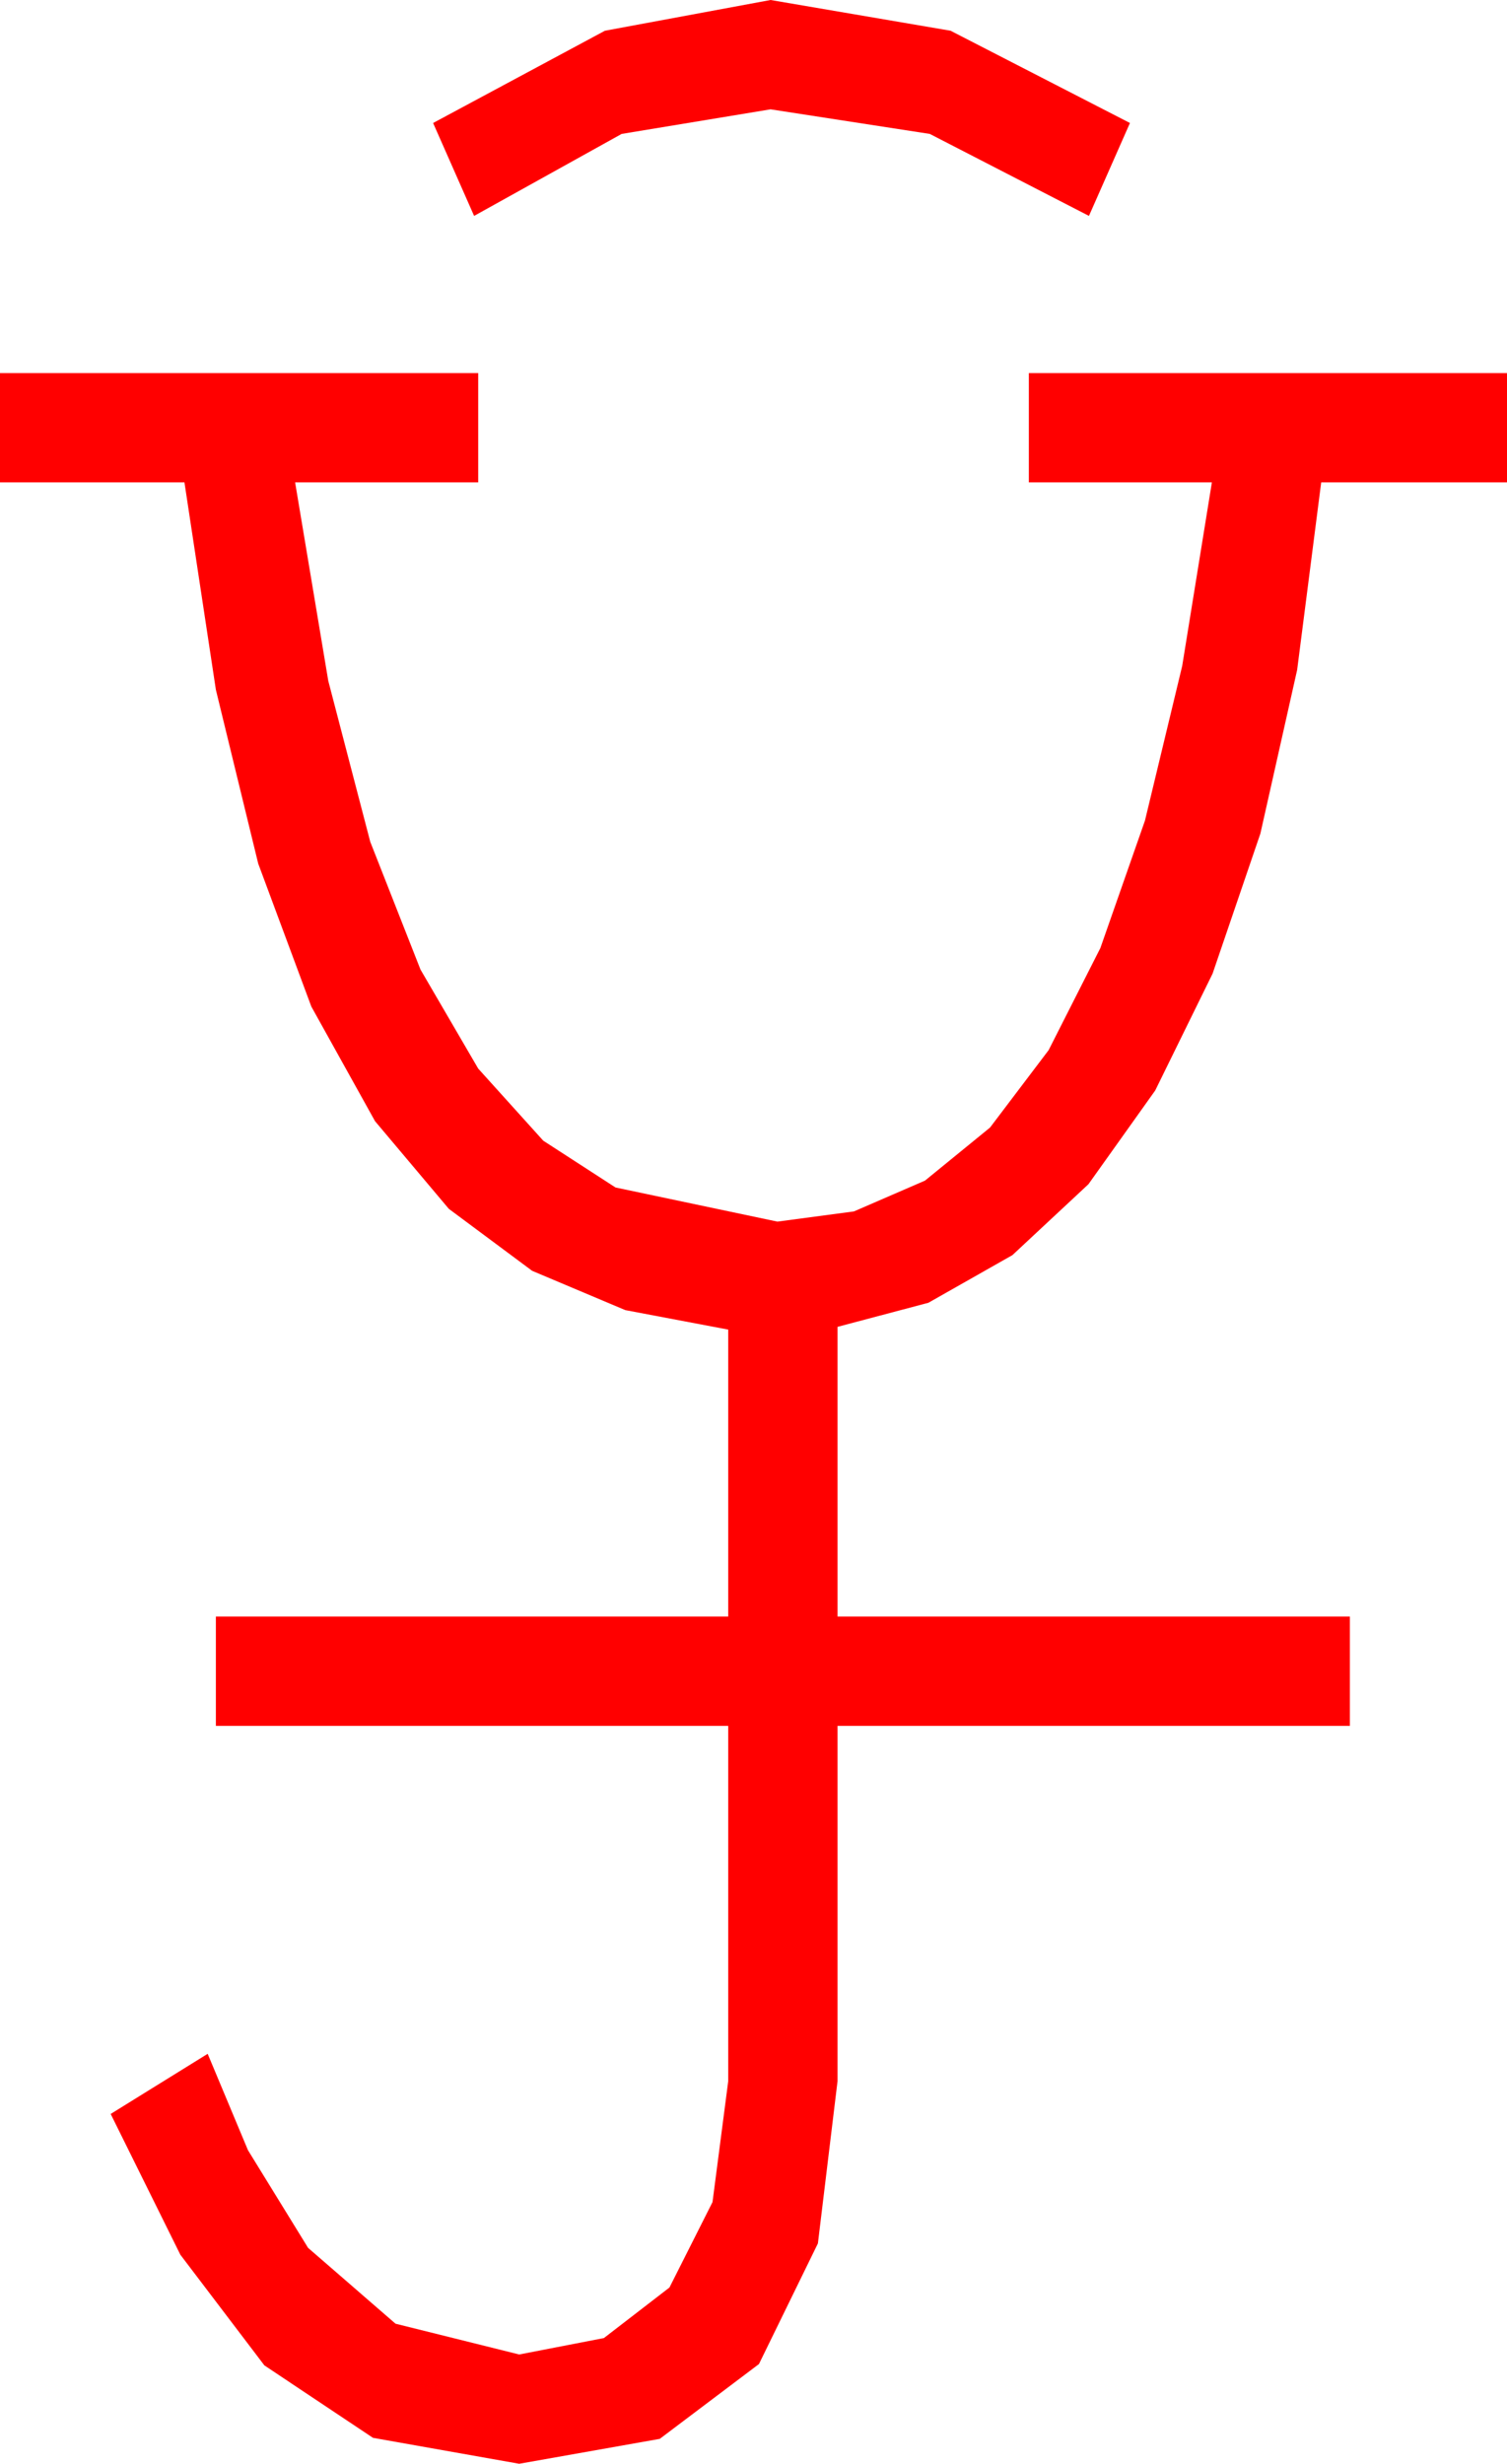 <?xml version="1.0" encoding="utf-8"?>
<!DOCTYPE svg PUBLIC "-//W3C//DTD SVG 1.1//EN" "http://www.w3.org/Graphics/SVG/1.1/DTD/svg11.dtd">
<svg width="32.314" height="52.822" xmlns="http://www.w3.org/2000/svg" xmlns:xlink="http://www.w3.org/1999/xlink" xmlns:xml="http://www.w3.org/XML/1998/namespace" version="1.1">
  <g>
    <g>
      <path style="fill:#FF0000;fill-opacity:1" d="M0,7.998L10.254,7.998 10.254,10.342 6.328,10.342 7.039,14.597 7.939,18.047 9.016,20.786 10.254,22.91 11.649,24.456 13.198,25.459 16.67,26.191 18.311,25.972 19.834,25.312 21.229,24.174 22.485,22.515 23.595,20.325 24.551,17.593 25.349,14.279 25.986,10.342 22.061,10.342 22.061,7.998 32.314,7.998 32.314,10.342 28.33,10.342 27.814,14.363 27.026,17.871 26.001,20.874 24.771,23.379 23.339,25.389 21.709,26.909 19.907,27.931 17.959,28.447 17.959,34.658 28.945,34.658 28.945,37.002 17.959,37.002 17.959,44.619 17.538,48.098 16.274,50.684 14.147,52.288 11.133,52.822 7.998,52.266 5.669,50.713 3.867,48.34 2.373,45.322 4.453,44.033 5.317,46.099 6.606,48.193 8.481,49.819 11.133,50.479 12.949,50.127 14.355,49.043 15.278,47.212 15.615,44.619 15.615,37.002 4.629,37.002 4.629,34.658 15.615,34.658 15.615,28.506 13.407,28.088 11.411,27.246 9.624,25.917 8.042,24.038 6.676,21.581 5.537,18.516 4.629,14.788 3.955,10.342 0,10.342 0,7.998z M16.523,0L20.383,0.659 24.229,2.637 23.35,4.629 19.937,2.871 16.523,2.344 13.33,2.871 10.166,4.629 9.287,2.637 12.971,0.659 16.523,0z" />
    </g>
  </g>
</svg>